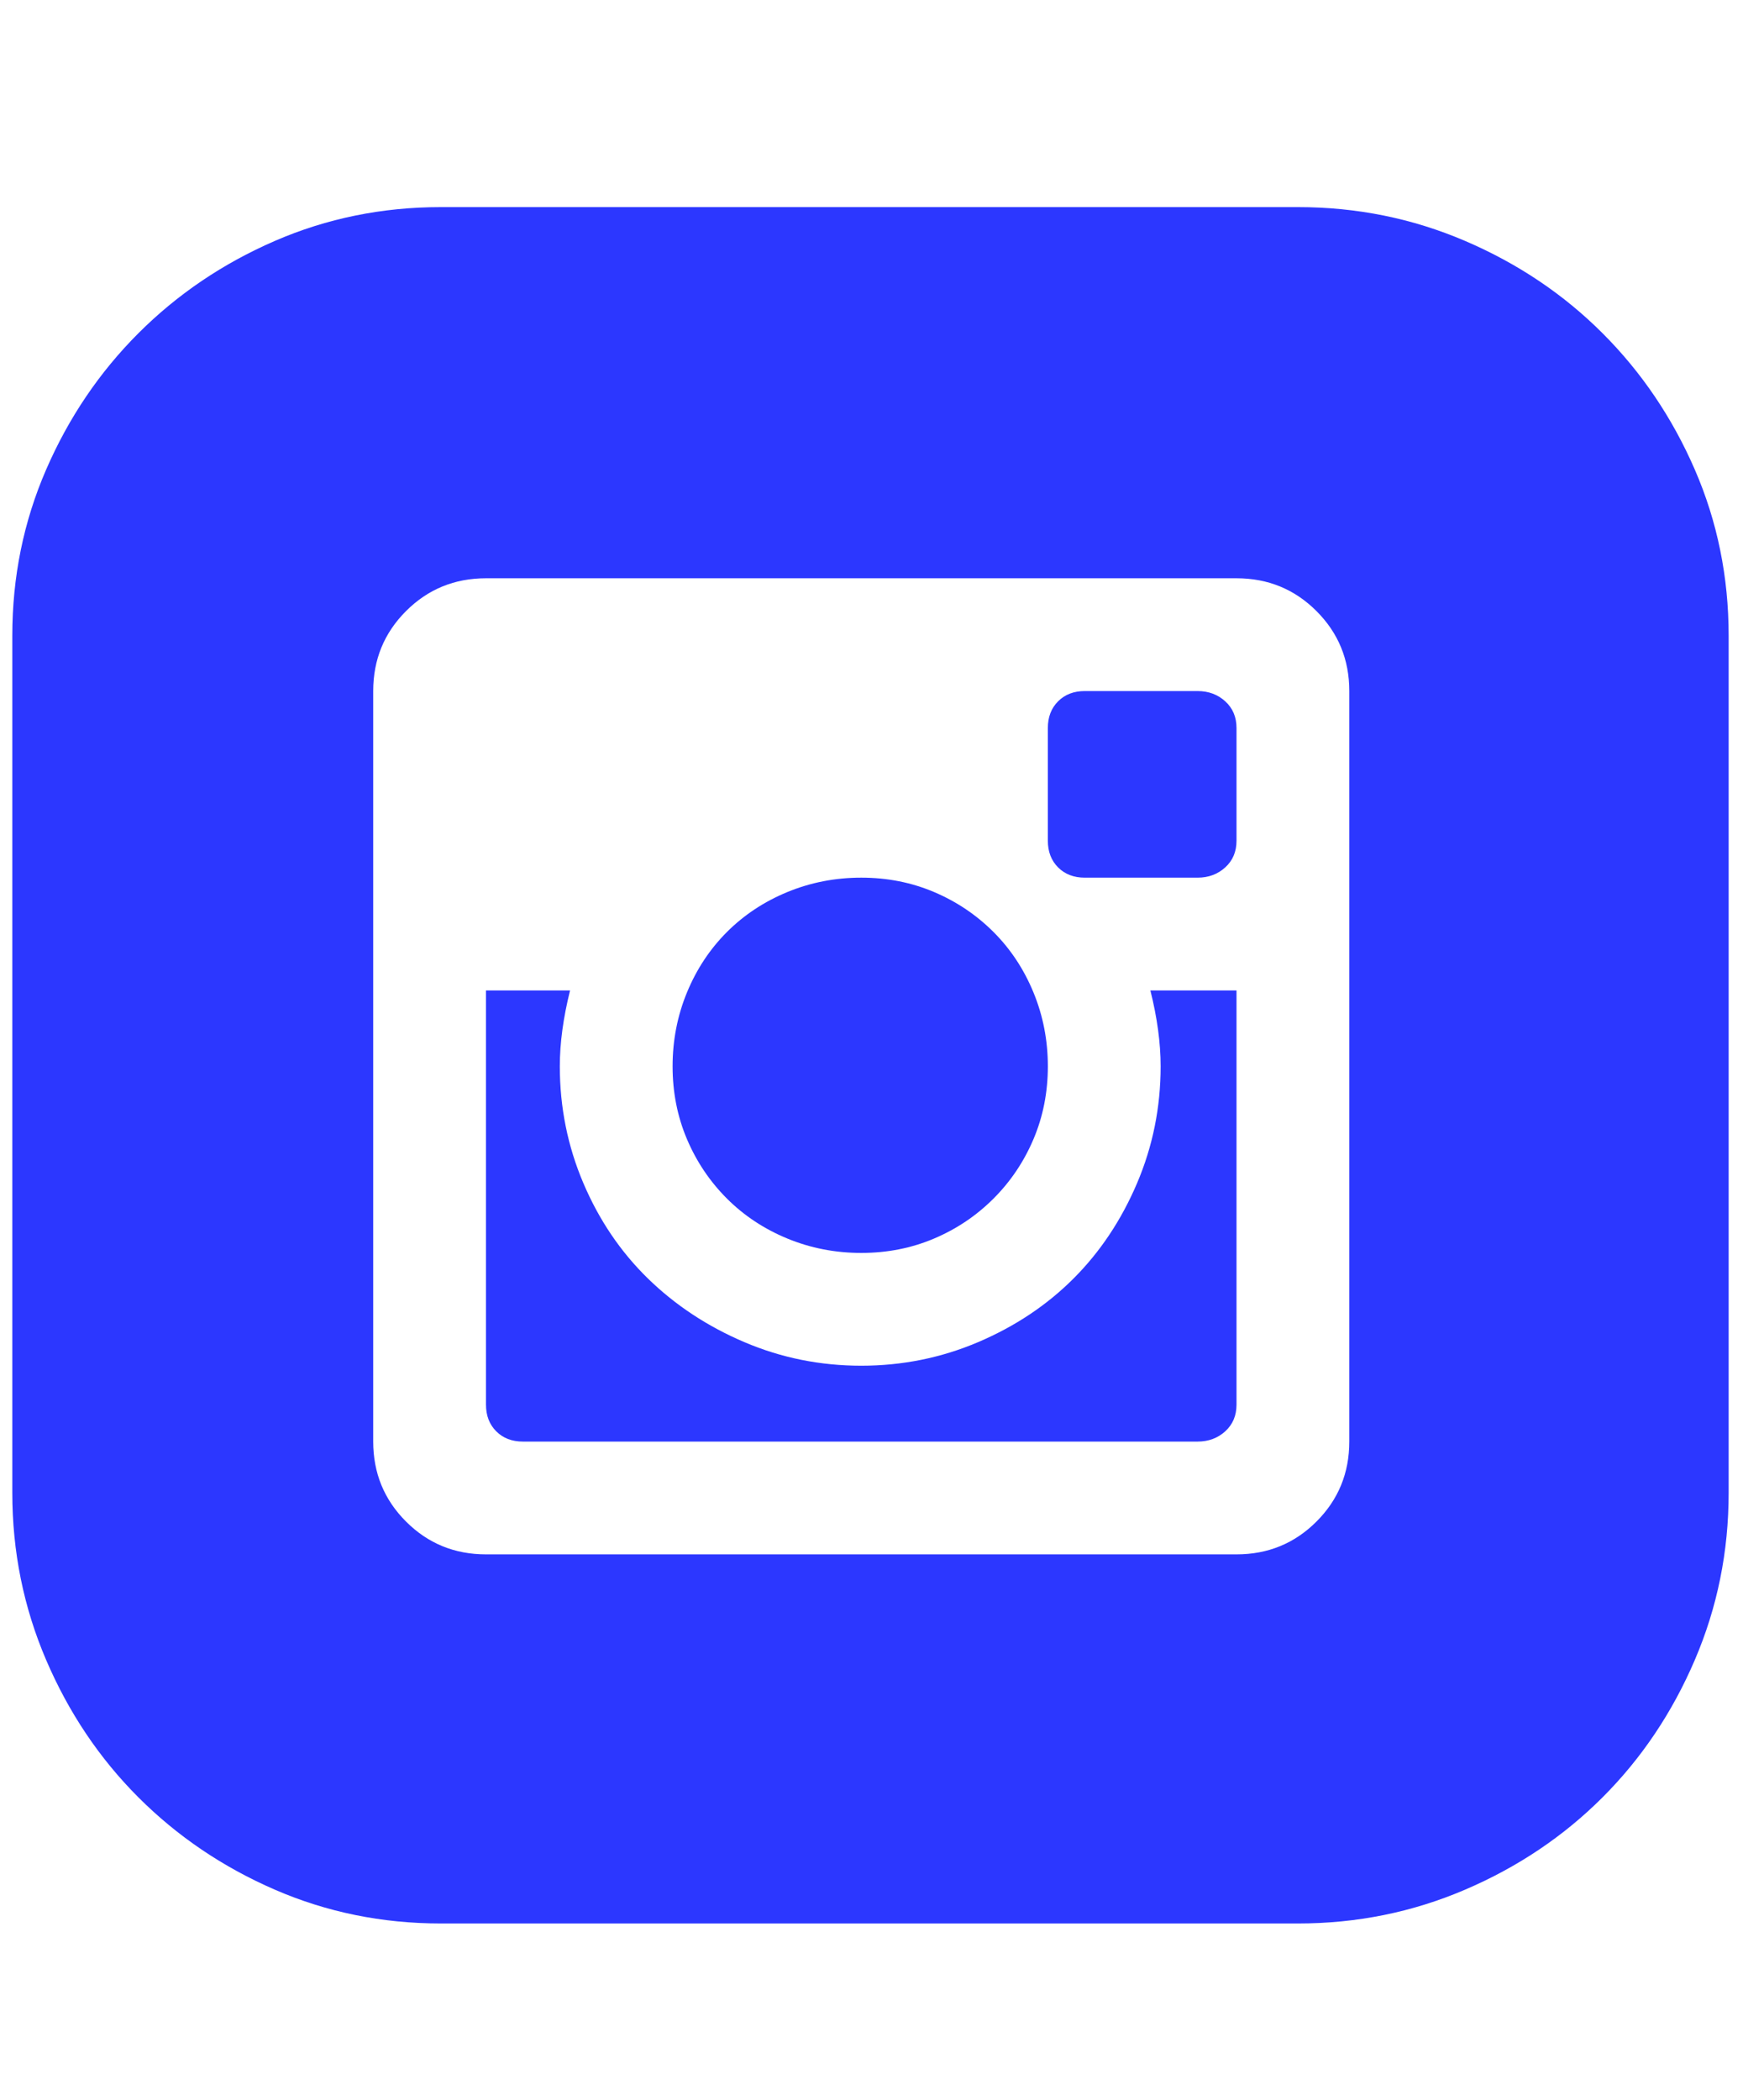 <svg viewBox="0 0 425 512" fill="#2c37ff" xmlns="http://www.w3.org/2000/svg">
  <path
    d="M283 260q0-8.5-2.5-18.5h21v101q0 4-2.75 6.5t-6.75 2.5H127.5q-4 0-6.5-2.5t-2.5-6.5v-101H139q-2.5 10-2.5 18.5 0 15 5.75 28.5T158 311.75t23.5 15.5T210 333t28.5-5.75 23.25-15.5 15.5-23.25T283 260zm-73 45.5q-9.5 0-18-3.5t-14.75-9.75-9.75-14.5T164 260t3.5-18 9.75-14.75T192 217.5t18-3.5 17.75 3.5 14.5 9.75T252 242t3.5 18-3.5 17.75-9.75 14.5-14.5 9.75-17.75 3.5zm82-137q4 0 6.75 2.5t2.75 6.5V205q0 4-2.75 6.5T292 214h-27.5q-4 0-6.5-2.5t-2.5-6.5v-27.5q0-4 2.5-6.5t6.5-2.5H292zm24.5-118q21.5 0 40.75 8.25t33.5 22.5 22.5 33.25 8.25 40.5v209q0 21.5-8.25 40.75t-22.5 33.5-33.5 22.5T316.5 469h-209Q86 469 67 460.75t-33.25-22.5-22.5-33.5T3 364V155q0-21.5 8.25-40.5t22.5-33.25T67 58.75t40.5-8.25h209zm12.5 118q0-11.5-8-19.5t-19.5-8h-183q-11.5 0-19.5 8t-8 19.5v183q0 11.5 8 19.5t19.5 8h183q11.5 0 19.5-8t8-19.5v-183z" />
</svg>